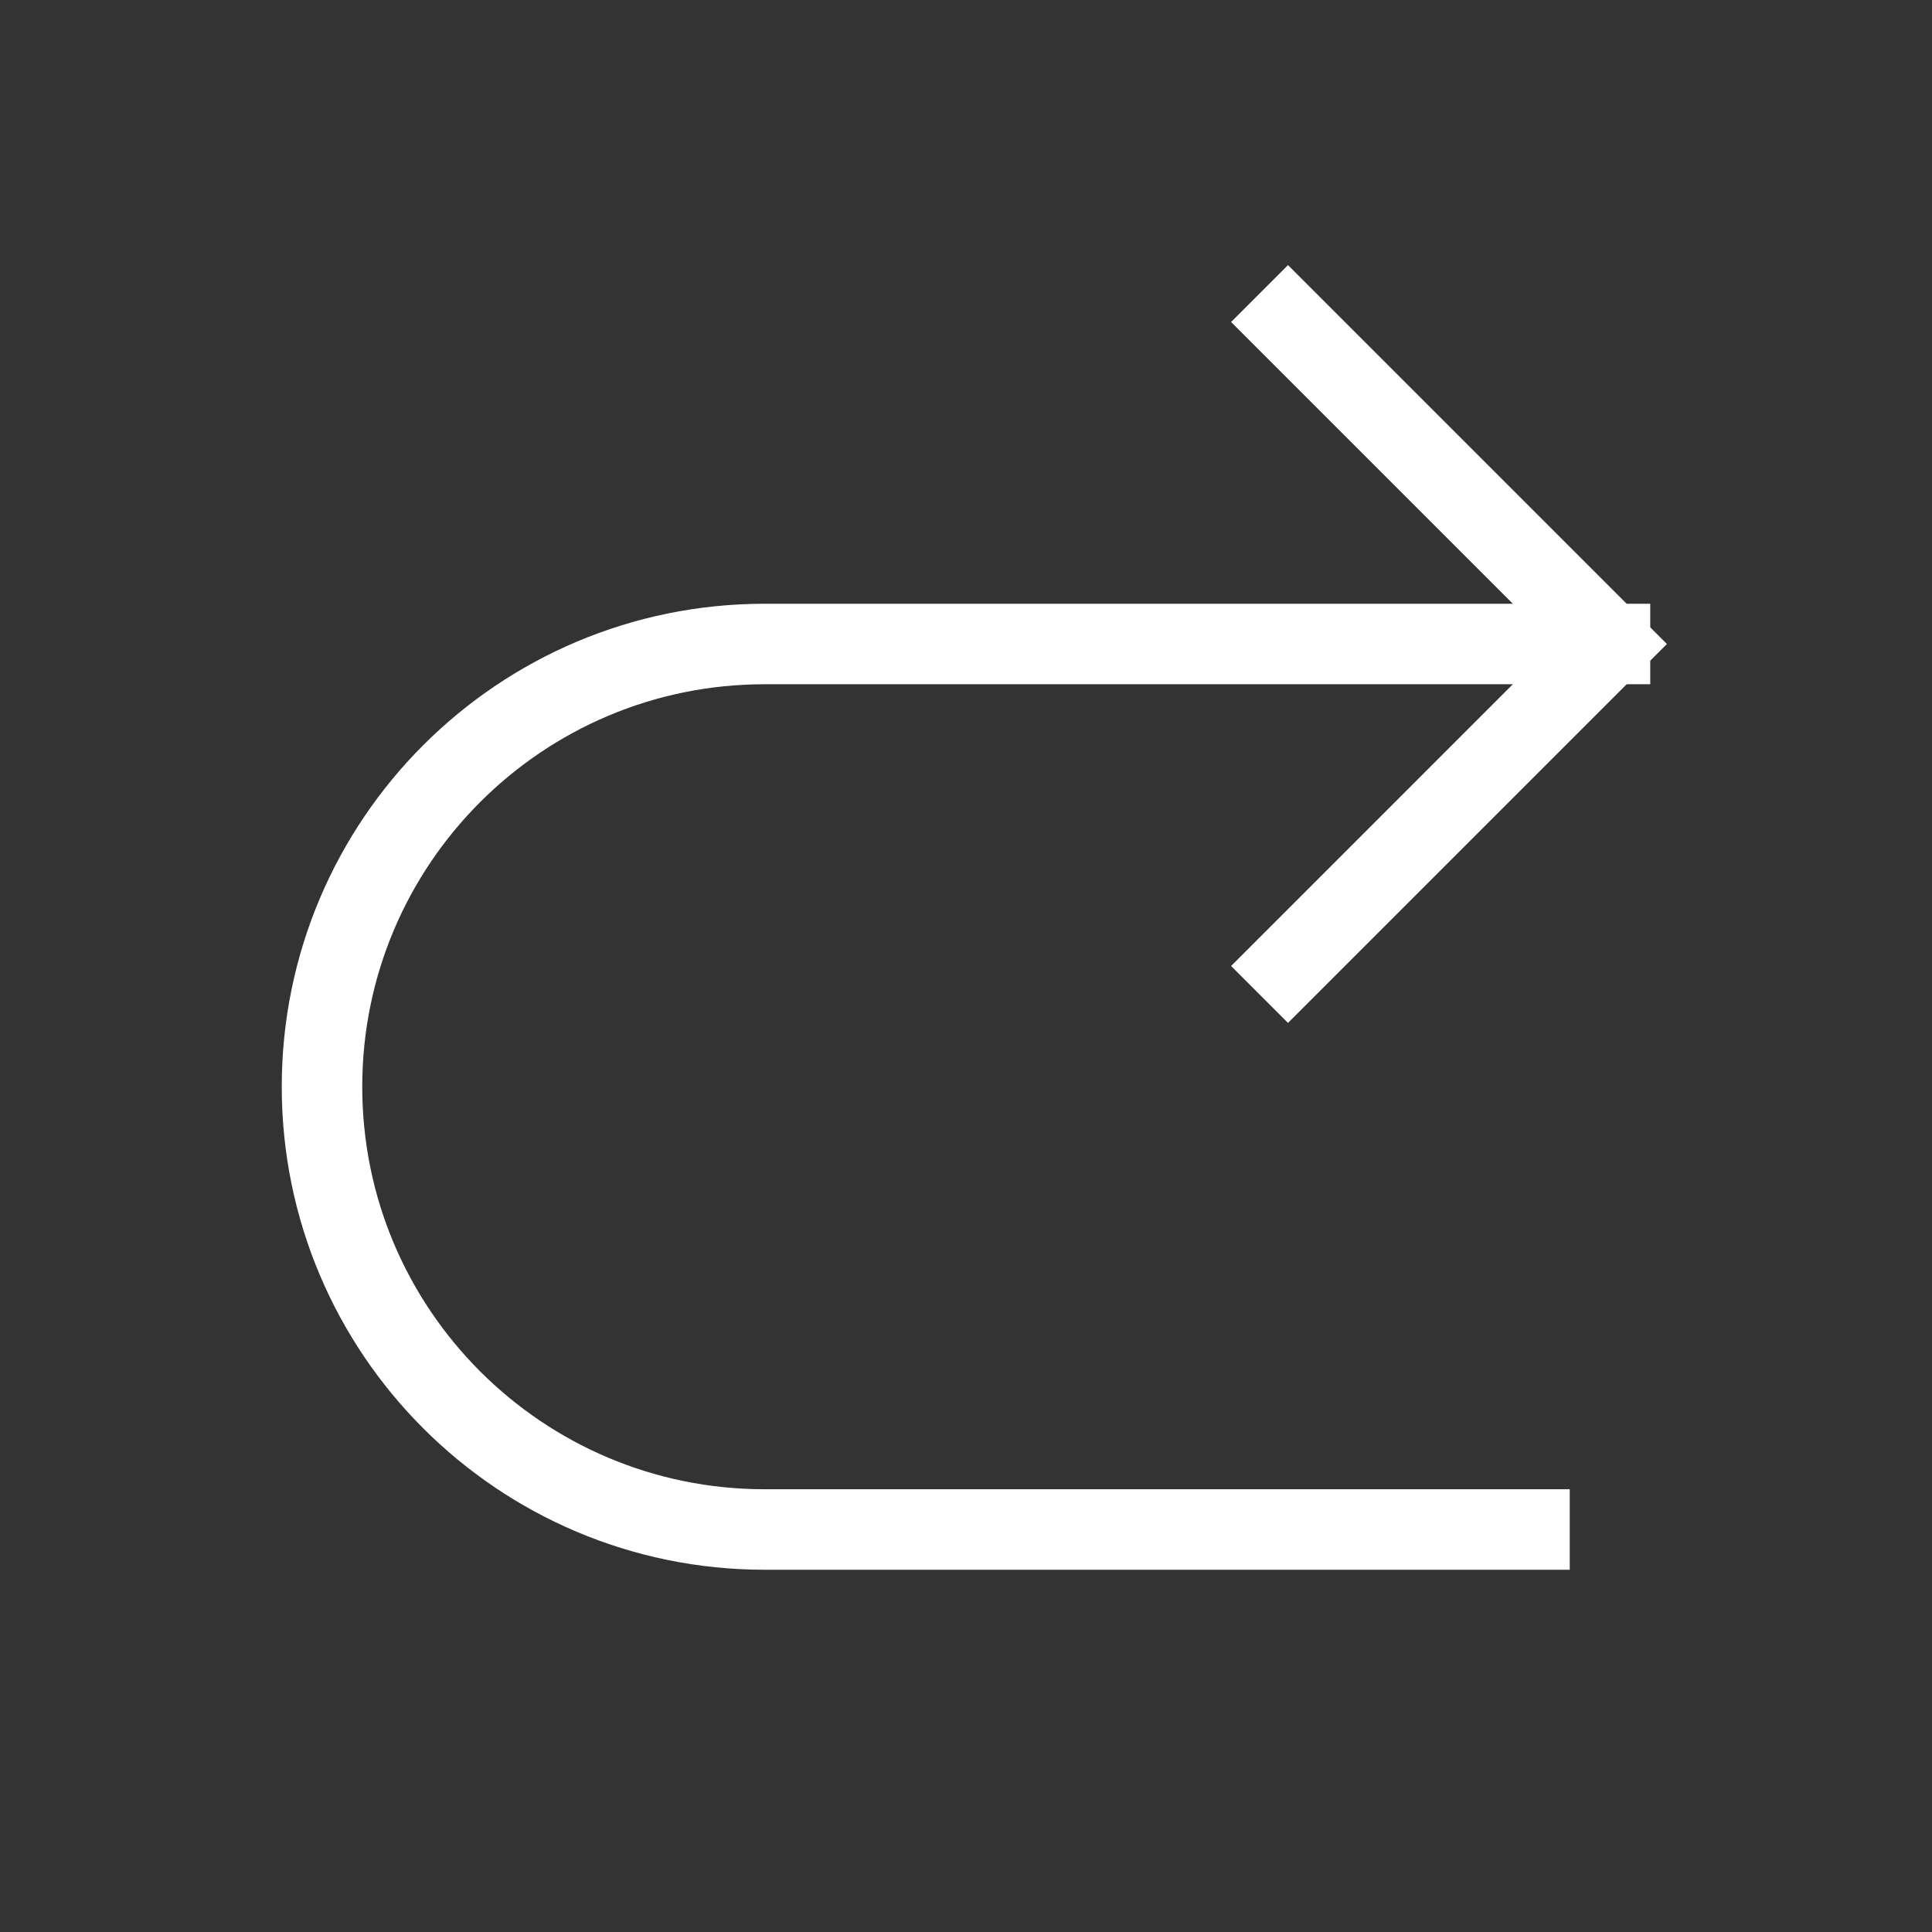 <svg width="48px" height="48px" viewBox="0 0 24 24" fill="none" xmlns="http://www.w3.org/2000/svg" aria-labelledby="nextAltIconTitle" stroke="#fff" stroke-width="1" stroke-linecap="square" stroke-linejoin="miter" color="#fff"><rect x="0" y="0" width="24" height="24" fill="#333333" stroke="none"/> <title id="nextAltIconTitle">Next</title> <path d="M16 4L20 8L16 12"/> <path d="M20 8H9.5C6.462 8 4 10.462 4 13.5V13.5C4 16.538 6.462 19 9.5 19H19"/> </svg>